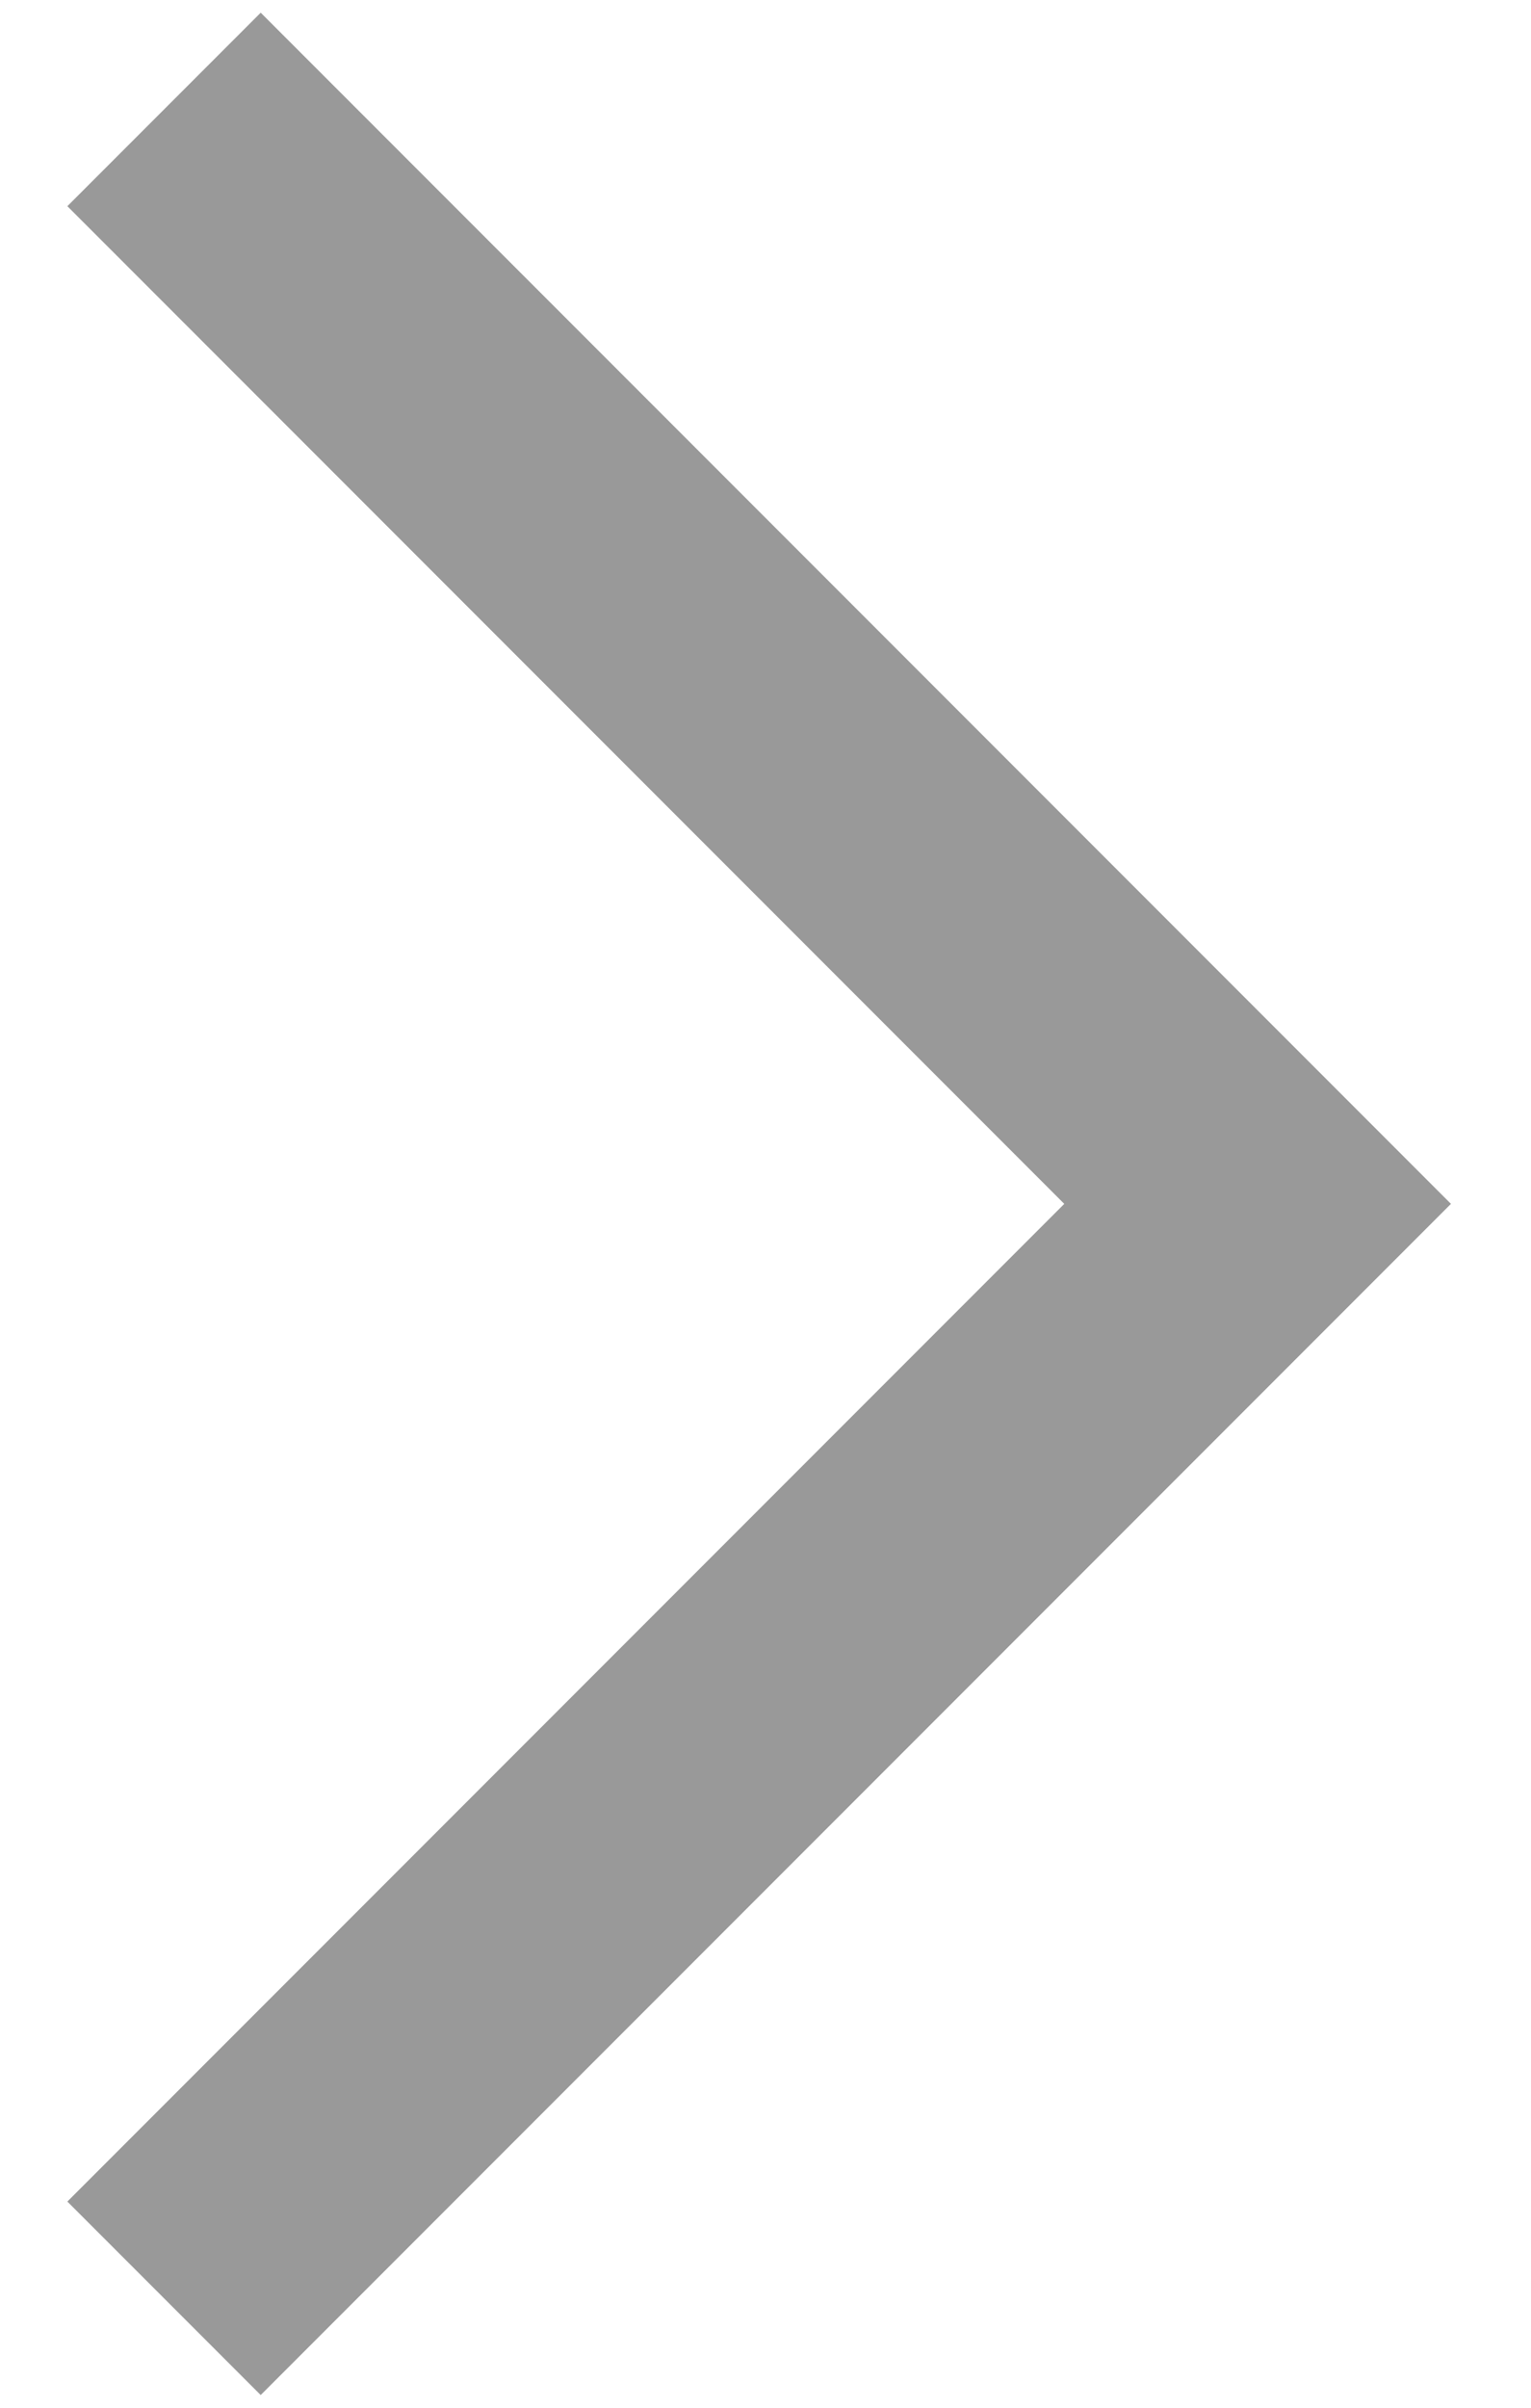 <?xml version="1.0" encoding="UTF-8"?>
<svg width="14px" height="22px" viewBox="0 0 14 22" version="1.1" xmlns="http://www.w3.org/2000/svg" xmlns:xlink="http://www.w3.org/1999/xlink">
    <!-- Generator: Sketch 51.3 (57544) - http://www.bohemiancoding.com/sketch -->
    <title>Element/icons/icon_notemore Copy</title>
    <desc>Created with Sketch.</desc>
    <defs></defs>
    <g id="Page-1" stroke="none" stroke-width="1" fill="none" fill-rule="evenodd">
        <g id="创建任务-继续添加" transform="translate(-702, -826)" fill="#999999">
            <g id="Element/icons/icon_notemore-Copy-3" transform="translate(686, 817)">
                <polygon id="icon" points="16.616 10.884 18.384 9.116 29.268 20 18.384 30.884 16.616 29.116 25.732 20"></polygon>
            </g>
        </g>
    </g>
</svg>